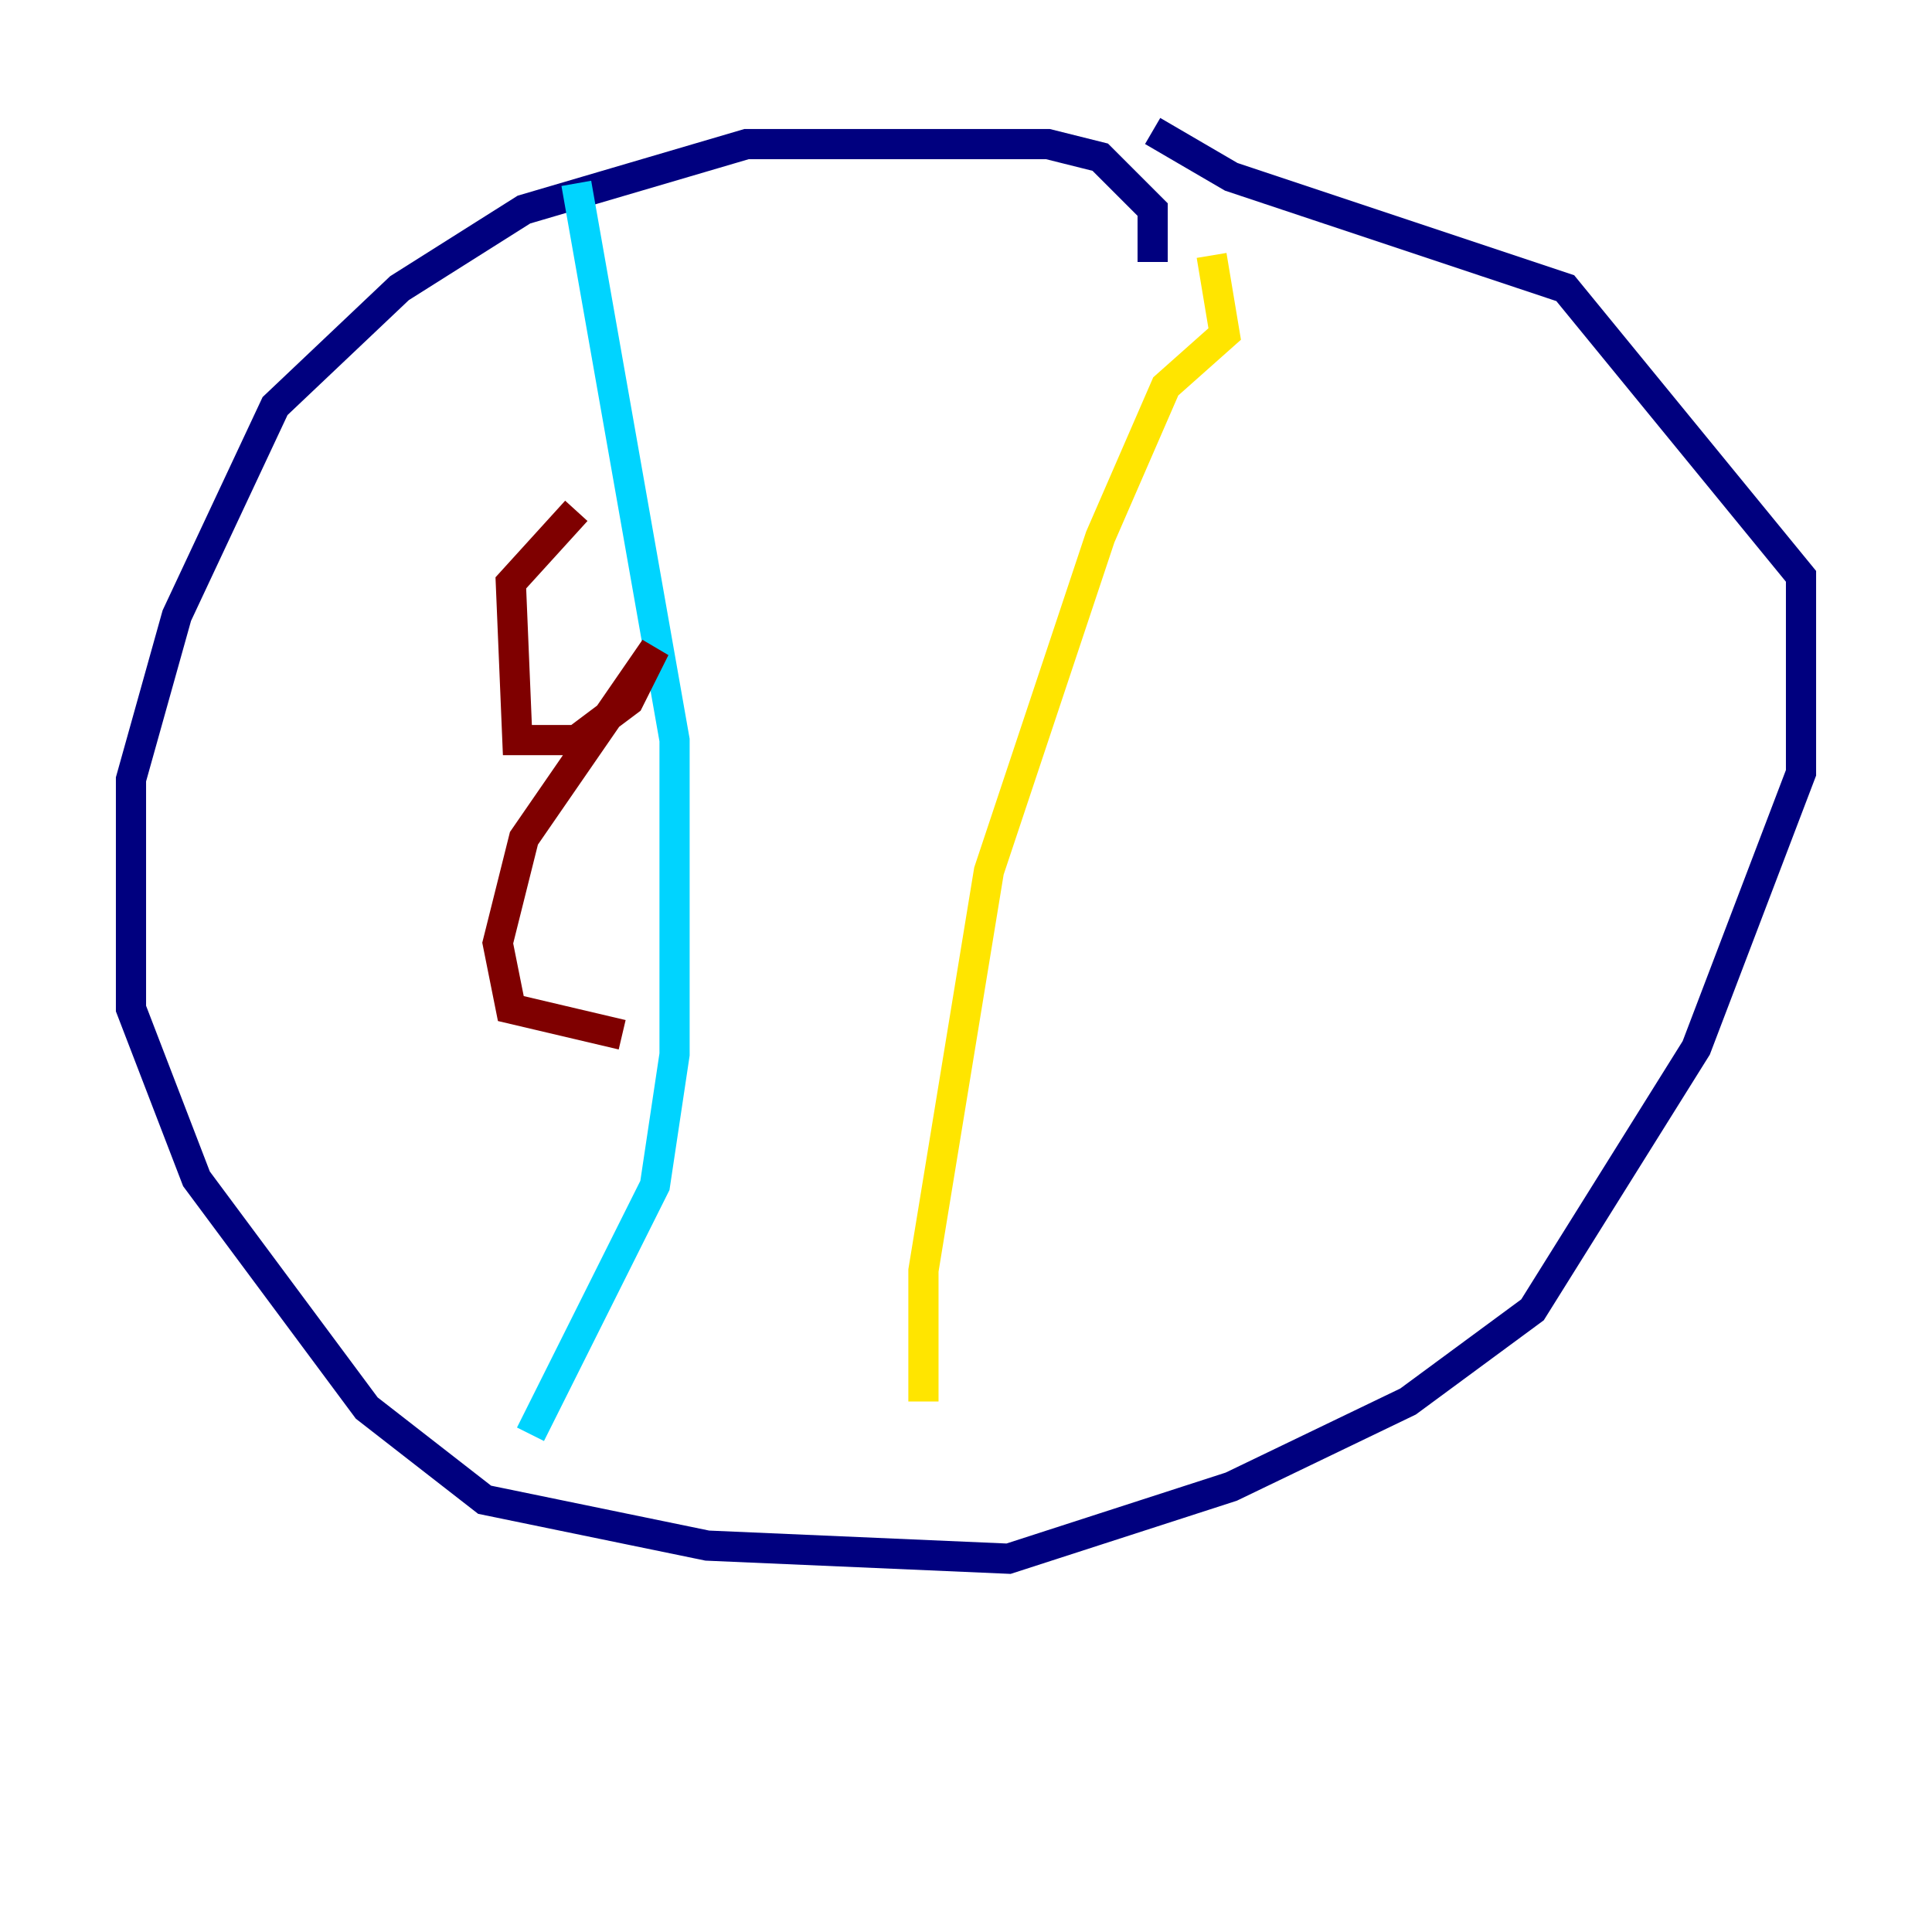 <?xml version="1.0" encoding="utf-8" ?>
<svg baseProfile="tiny" height="128" version="1.2" viewBox="0,0,128,128" width="128" xmlns="http://www.w3.org/2000/svg" xmlns:ev="http://www.w3.org/2001/xml-events" xmlns:xlink="http://www.w3.org/1999/xlink"><defs /><polyline fill="none" points="76.366,17.356 76.366,13.885 72.895,10.414 69.424,9.546 49.464,9.546 34.712,13.885 26.468,19.091 18.224,26.902 11.715,40.786 8.678,51.634 8.678,66.82 13.017,78.102 24.298,93.288 32.108,99.363 46.861,102.4 66.82,103.268 81.573,98.495 93.288,92.854 101.532,86.78 112.38,69.424 119.322,51.2 119.322,38.183 103.702,19.091 81.573,11.715 76.366,8.678" stroke="#00007f" stroke-width="2" /><polyline fill="none" points="38.183,12.149 44.691,49.031 44.691,69.858 43.39,78.536 35.146,95.024" stroke="#00d4ff" stroke-width="2" /><polyline fill="none" points="80.271,16.922 81.139,22.129 77.234,25.6 72.895,35.58 65.519,57.709 61.18,84.176 61.18,92.854" stroke="#ffe500" stroke-width="2" /><polyline fill="none" points="38.183,33.844 33.844,38.617 34.278,49.031 38.183,49.031 41.654,46.427 43.39,42.956 34.712,55.539 32.976,62.481 33.844,66.82 41.22,68.556" stroke="#7f0000" stroke-width="2" /></svg>